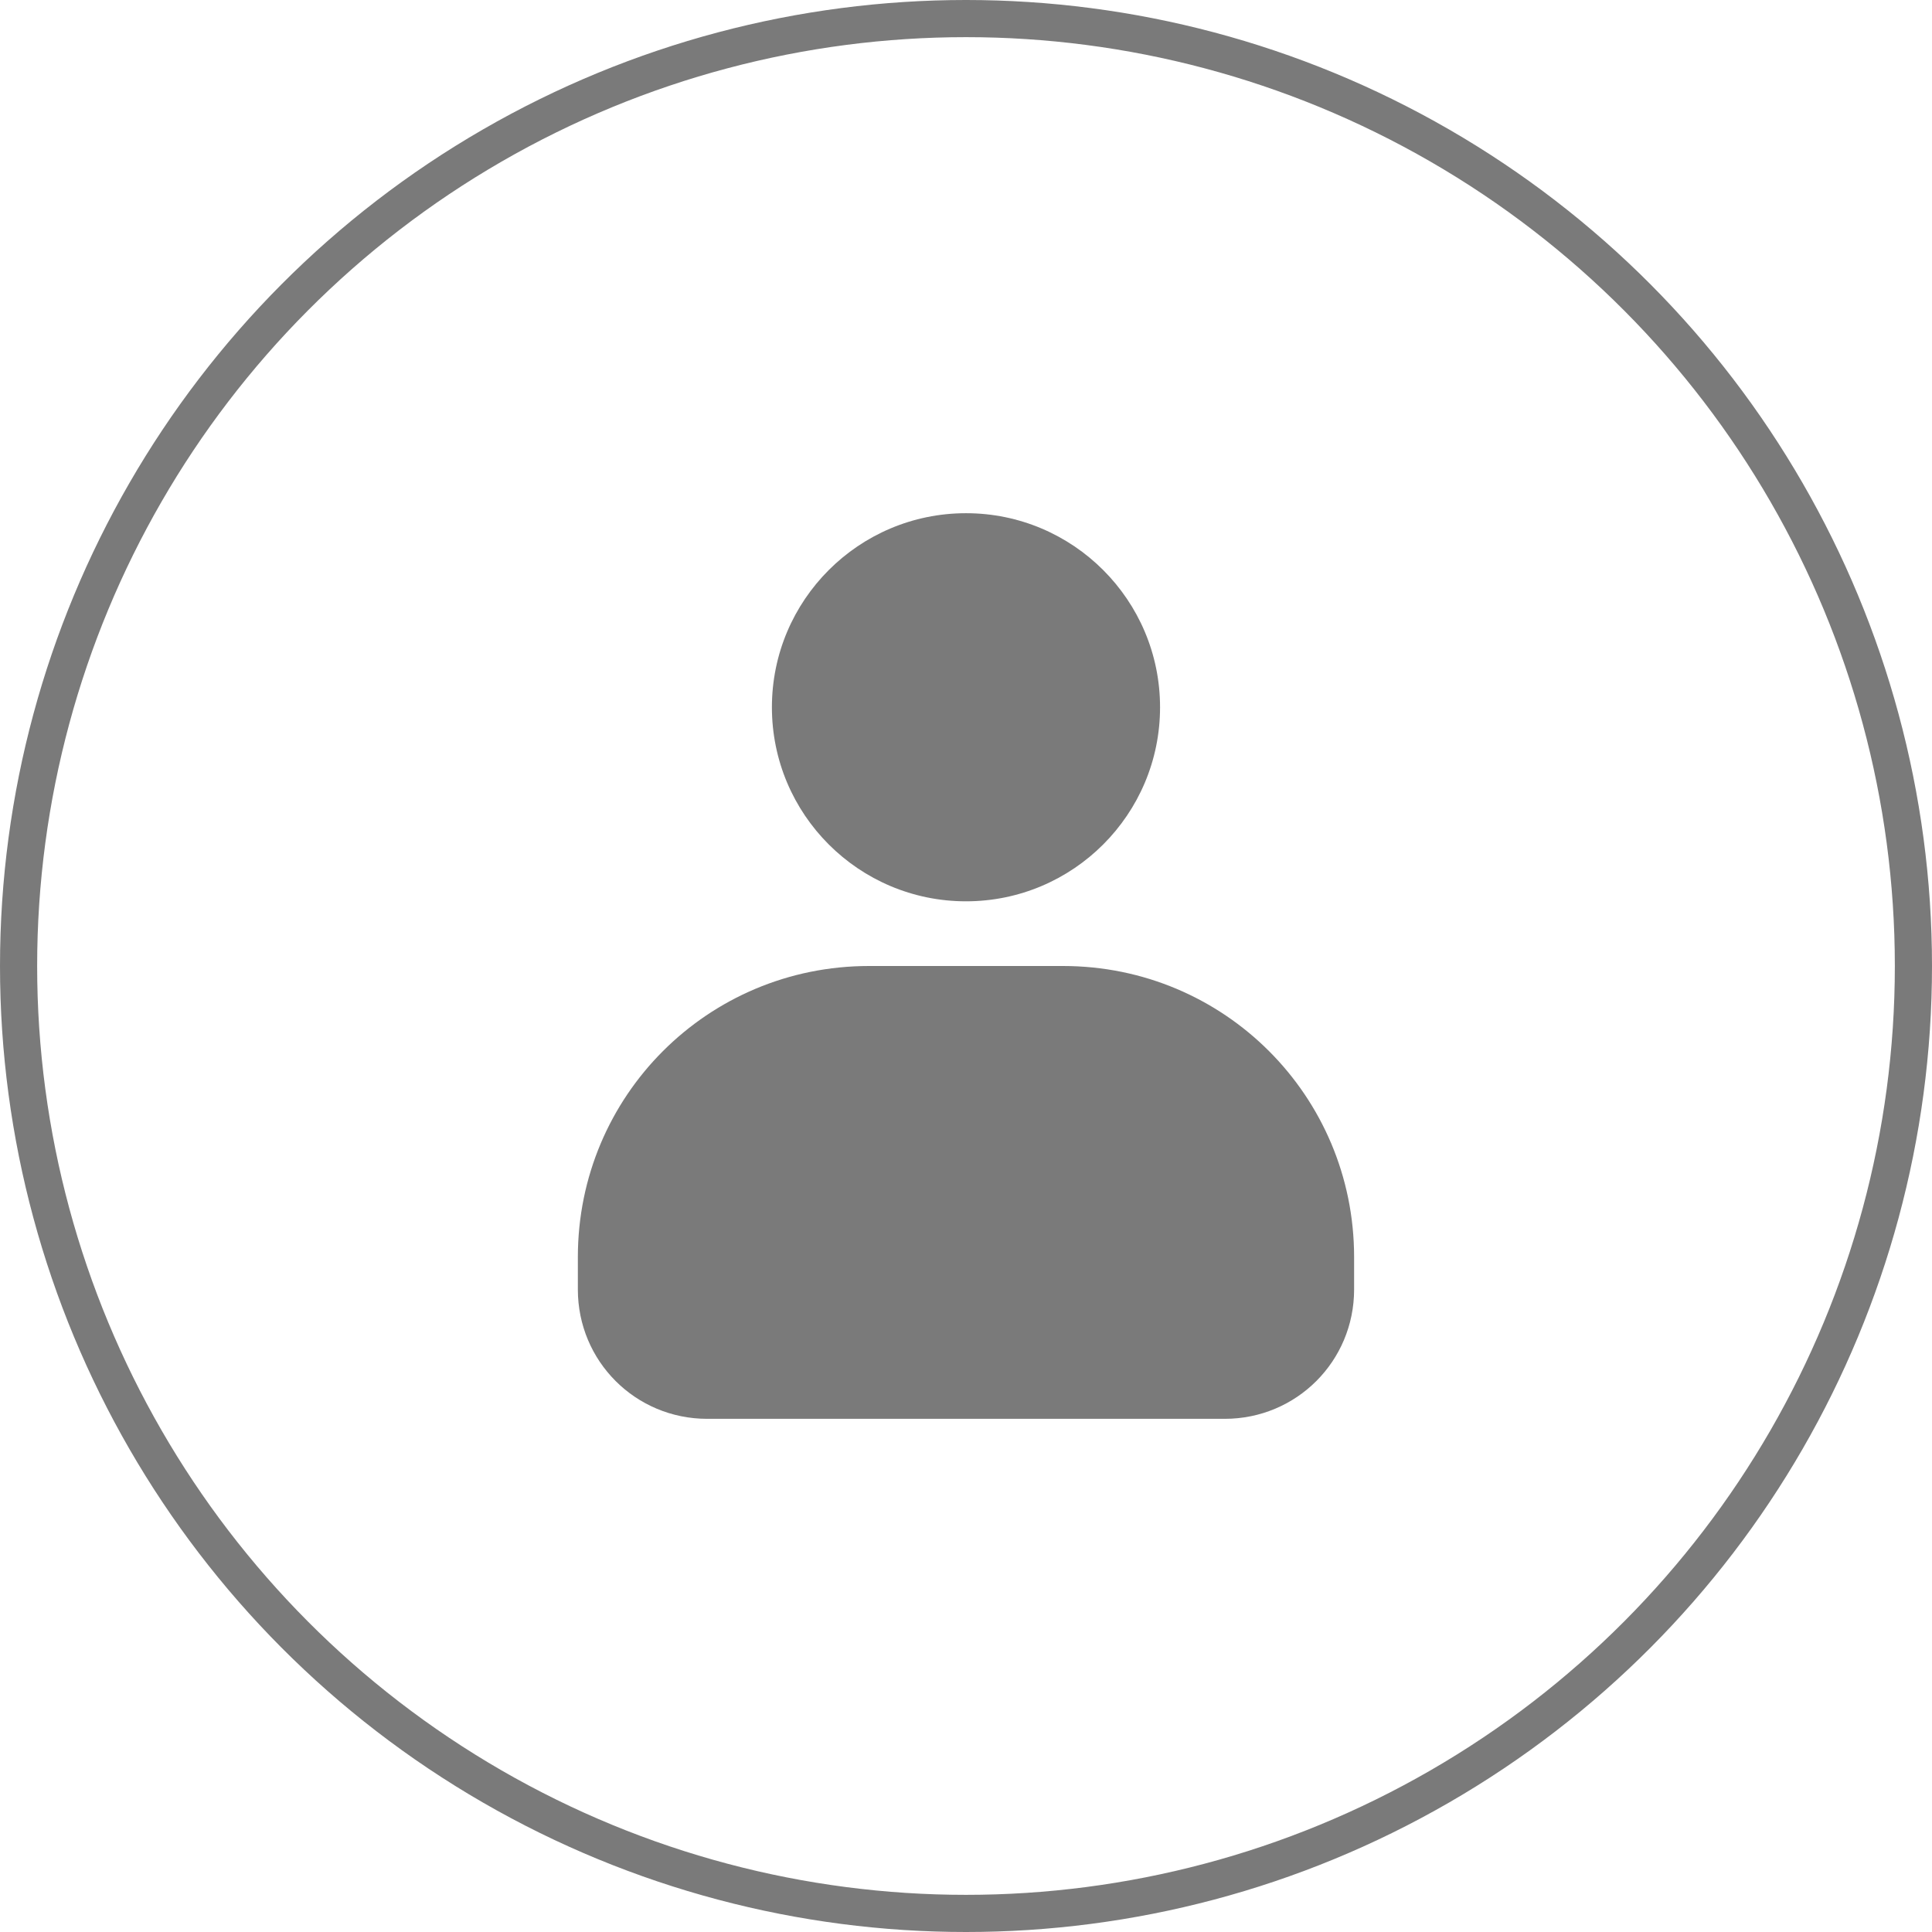 <svg width="52" height="52" viewBox="0 0 52 52" fill="none" xmlns="http://www.w3.org/2000/svg">
<circle cx="26" cy="26" r="25.5" stroke="#7A7A7A"/>
<path d="M26 13.813C23.116 13.813 20.776 16.152 20.776 19.036C20.776 21.92 23.116 24.259 26 24.259C28.883 24.259 31.223 21.92 31.223 19.036C31.223 16.152 28.883 13.813 26 13.813ZM23.388 26C19.049 26 15.553 29.496 15.553 33.835V34.706C15.553 36.637 17.104 38.188 19.035 38.188H32.964C34.895 38.188 36.446 36.637 36.446 34.706V33.835C36.446 29.496 32.95 26 28.611 26H23.388Z" fill="#7A7A7A"/>
</svg>
